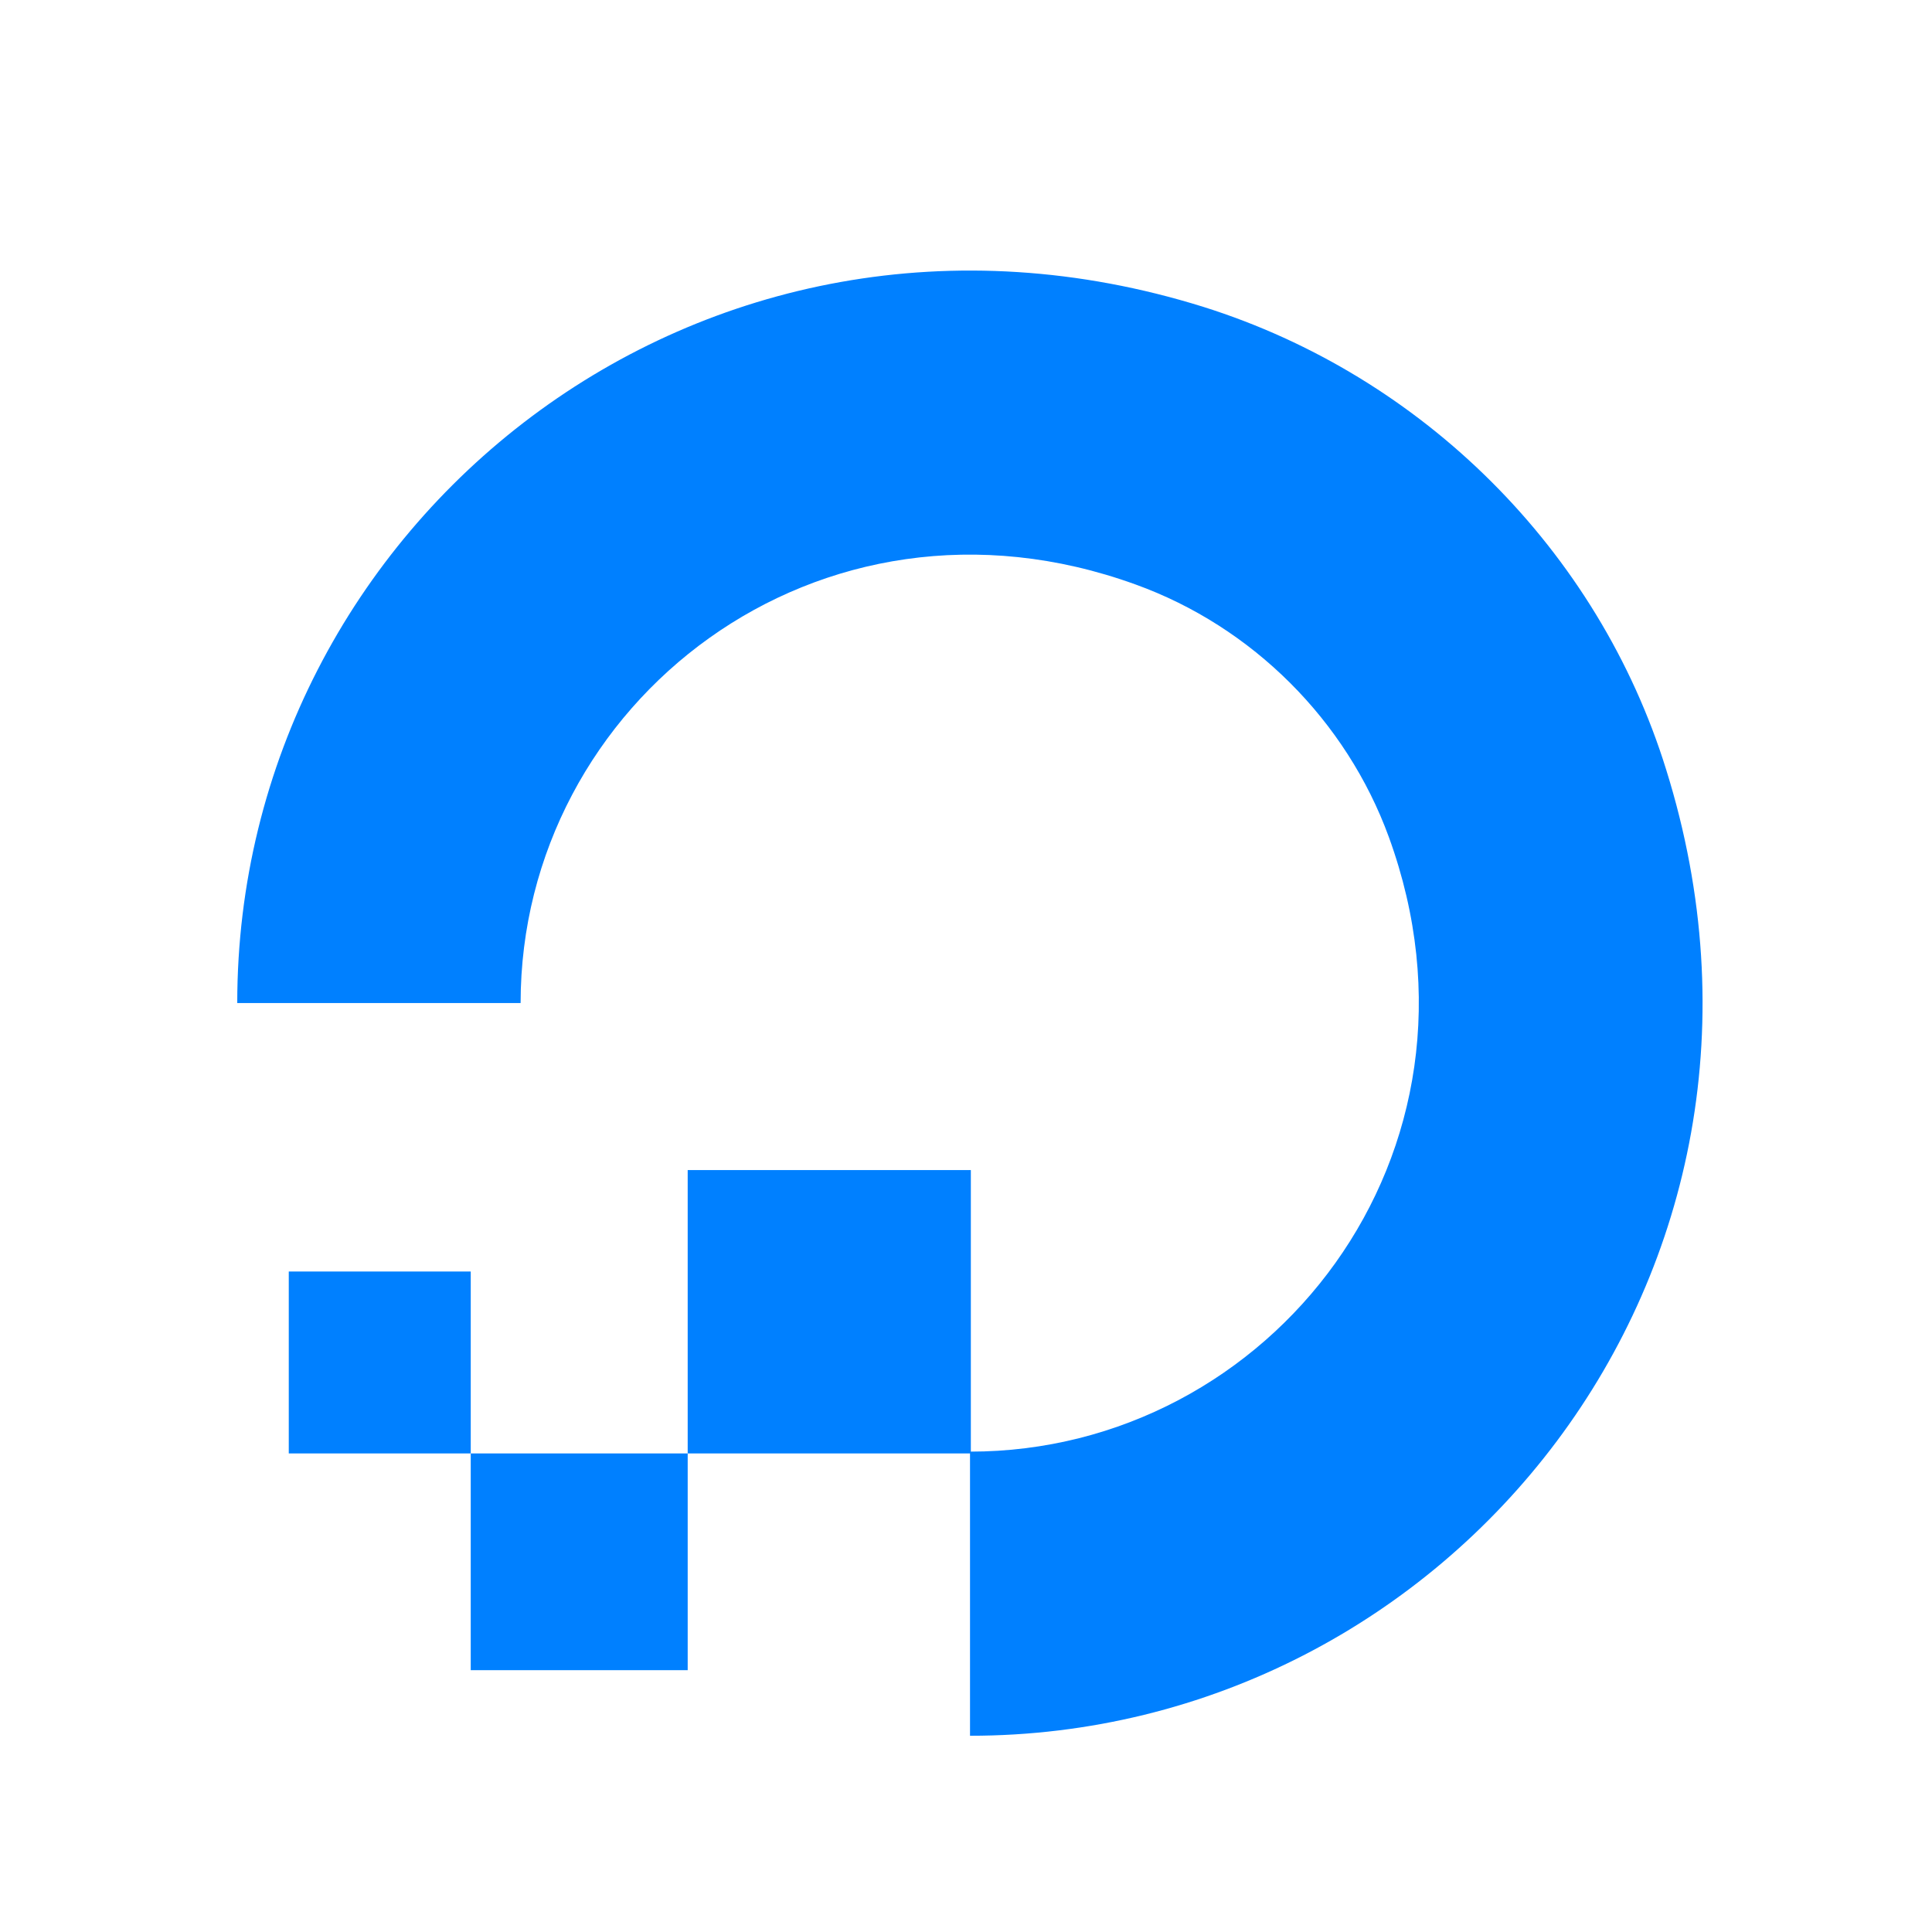 <?xml version="1.0" encoding="UTF-8"?>
<svg xmlns="http://www.w3.org/2000/svg" xmlns:xlink="http://www.w3.org/1999/xlink" width="37.5pt" height="37.5pt" viewBox="0 0 37.5 37.5" version="1.2">
<g id="surface1">
<path style=" stroke:none;fill-rule:nonzero;fill:rgb(0%,50.2%,100%);fill-opacity:1;" d="M 18.828 33.691 L 18.828 28.176 C 24.664 28.176 29.195 22.387 26.957 16.246 C 26.133 13.988 24.312 12.164 22.039 11.344 C 15.895 9.117 10.105 13.633 10.105 19.469 L 4.605 19.469 C 4.605 10.164 13.605 2.91 23.359 5.957 C 27.617 7.297 31.02 10.68 32.34 14.938 C 35.391 24.695 28.133 33.691 18.828 33.691 Z M 18.828 33.691 "/>
<path style=" stroke:none;fill-rule:evenodd;fill:rgb(0%,50.2%,100%);fill-opacity:1;" d="M 13.348 22.711 L 18.844 22.711 L 18.844 28.211 L 13.348 28.211 Z M 13.348 22.711 "/>
<path style=" stroke:none;fill-rule:evenodd;fill:rgb(0%,50.2%,100%);fill-opacity:1;" d="M 9.137 28.211 L 13.348 28.211 L 13.348 32.418 L 9.137 32.418 Z M 9.137 28.211 "/>
<path style=" stroke:none;fill-rule:evenodd;fill:rgb(0%,50.2%,100%);fill-opacity:1;" d="M 9.137 28.211 L 5.605 28.211 L 5.605 24.68 L 9.137 24.68 Z M 9.137 28.211 "/>
</g>
</svg>
